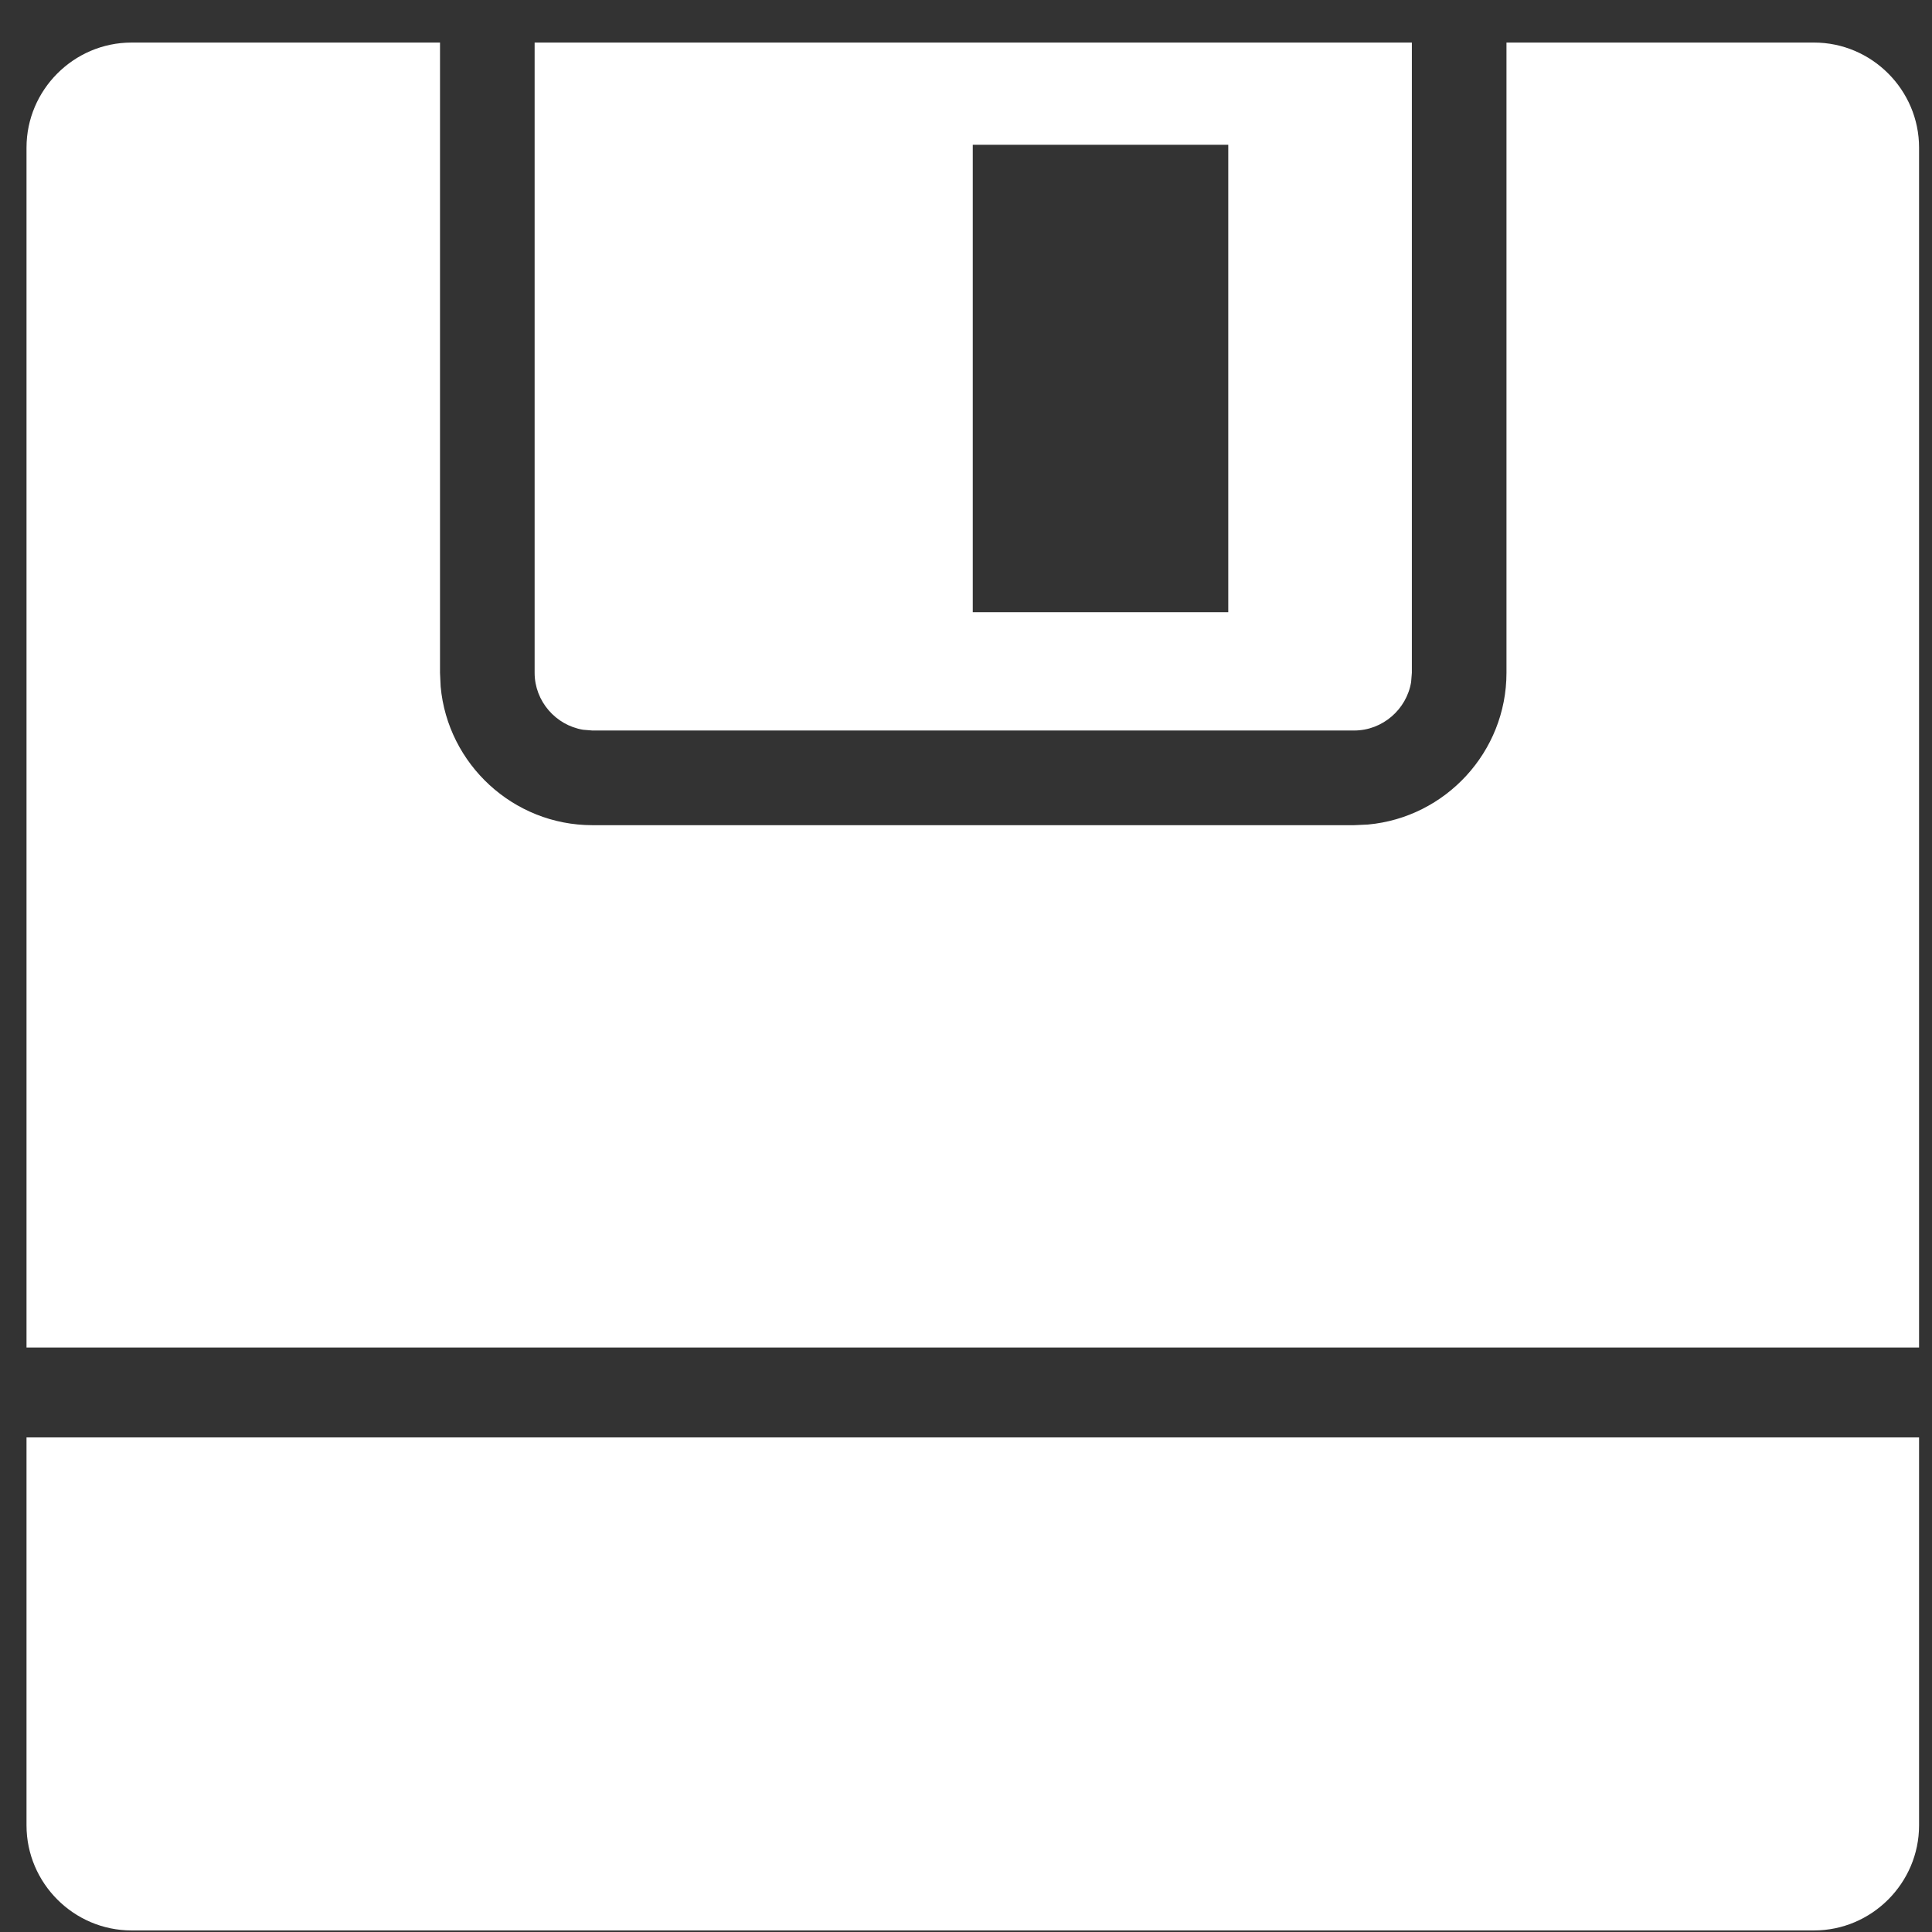 <svg xmlns="http://www.w3.org/2000/svg" xmlns:xlink="http://www.w3.org/1999/xlink" width="36" height="36" version="1.1" viewBox="0 0 36 36"><rect x="0" y="0" width="36" height="36" fill="#333333" stroke="none"/><title>disk</title><desc>Created with Sketch.</desc><g id="页面-1" fill="none" fill-rule="evenodd" stroke="none" stroke-width="1"><g id="高优先级" transform="translate(-2022, -1150)"><g id="disk" transform="translate(2022, 1150)"><rect id="矩形备份-15" width="36" height="36" x="0" y="0"/><g fill="#FFF" fill-rule="nonzero"><path id="形状结合" d="M8.199,0.793 L8.199,12.537 L8.211,12.794 C8.342,14.237 9.562,15.376 11.038,15.376 L11.038,15.376 L25.232,15.376 L25.49,15.364 C26.933,15.233 28.071,14.013 28.071,12.537 L28.071,12.537 L28.071,0.793 L33.802,0.793 C34.877,0.793 35.759,1.675 35.759,2.751 L35.759,25.109 L0.494,25.109 L0.494,2.751 C0.494,1.675 1.375,0.793 2.451,0.793 L8.199,0.793 Z M26.308,0.793 L26.308,12.537 L26.294,12.71 C26.21,13.218 25.762,13.612 25.232,13.612 L25.232,13.612 L11.038,13.612 L10.865,13.598 C10.357,13.514 9.962,13.067 9.962,12.537 L9.962,12.537 L9.962,0.793 L26.308,0.793 Z M22.887,2.698 L18.126,2.698 L18.126,11.408 L22.887,11.408 L22.887,2.698 Z"/><path id="路径" d="M33.802,35.971 L2.451,35.971 C1.375,35.971 0.494,35.089 0.494,34.013 L0.494,26.784 L35.759,26.784 L35.759,34.013 C35.759,35.089 34.877,35.971 33.802,35.971 Z"/></g></g></g></g></svg>